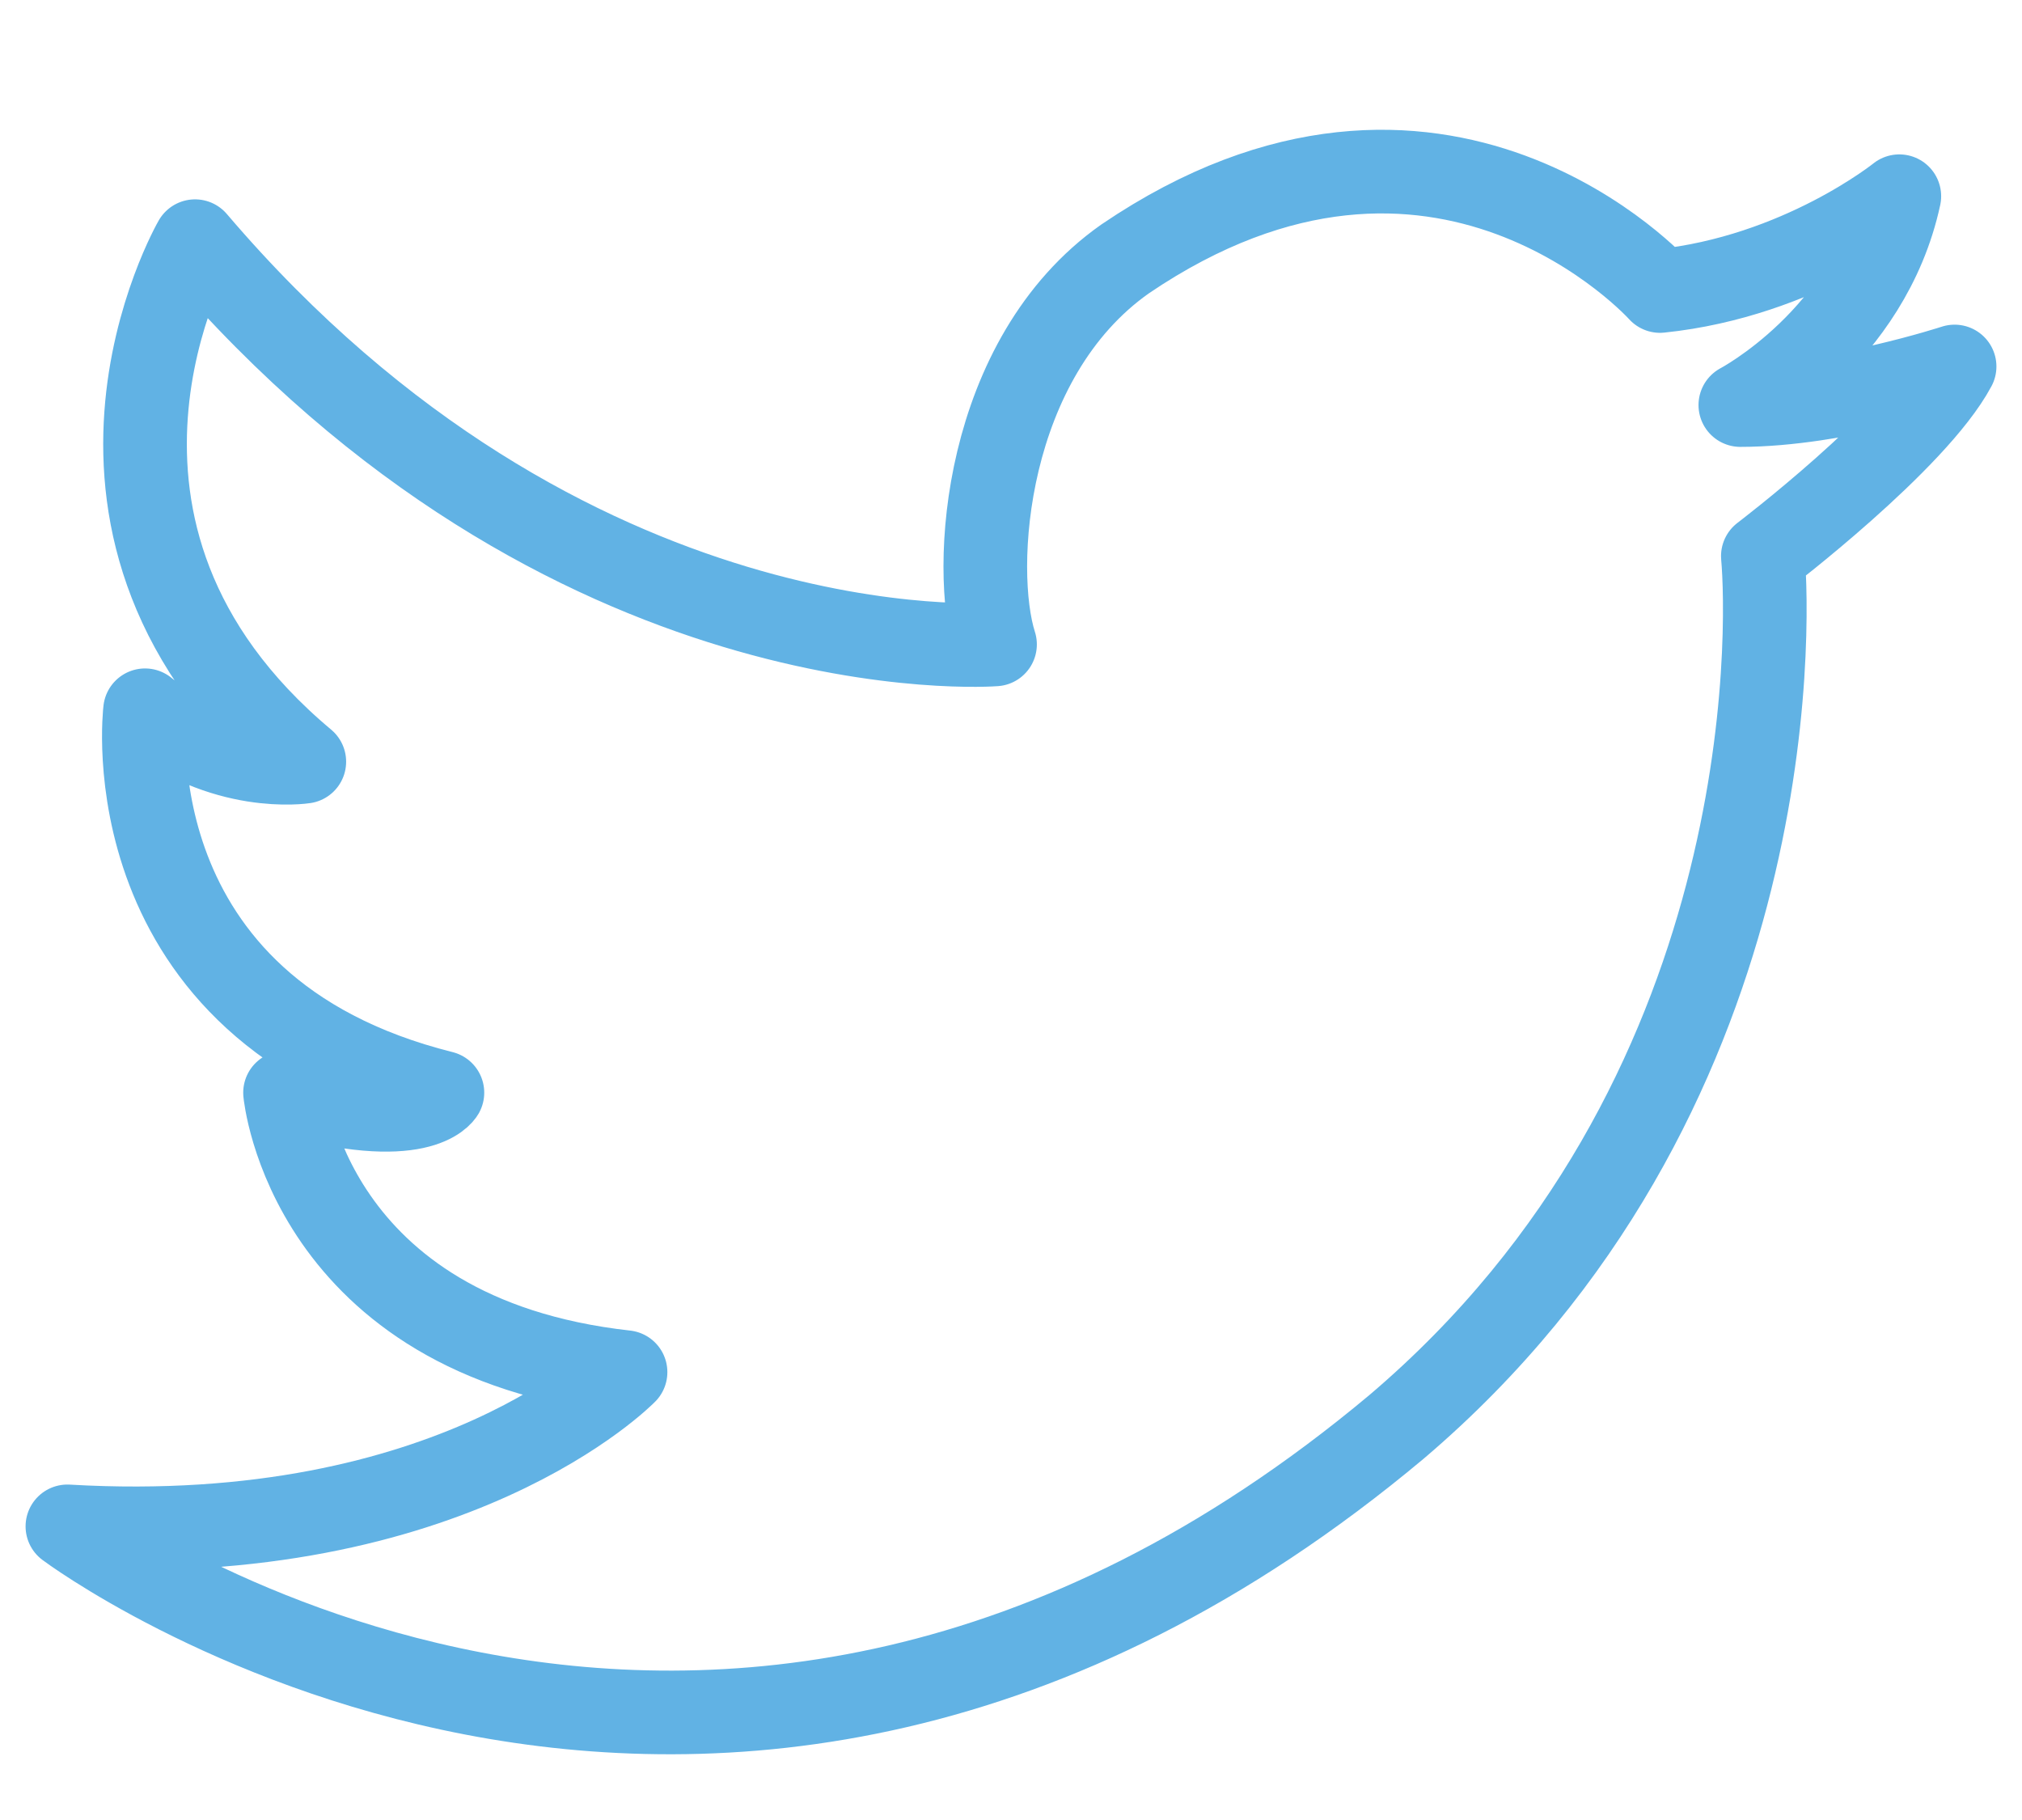 <svg width="30" height="27" viewBox="0 0 30 27" fill="none" xmlns="http://www.w3.org/2000/svg">
<path d="M28.18 2.911C28.18 2.911 26.703 4.103 24.629 4.317C24.629 4.317 21.364 0.671 16.693 3.841C14.596 5.318 14.405 8.44 14.763 9.56C14.763 9.56 8.423 10.061 2.894 3.578C2.894 3.578 0.416 7.868 4.515 11.3C4.515 11.3 3.303 11.491 2.152 10.537C2.152 10.537 1.607 14.97 6.564 16.21C6.564 16.21 6.231 16.782 4.229 16.21C4.229 16.21 4.562 19.832 9.281 20.356C9.281 20.356 6.732 22.978 1 22.644C1 22.644 10.473 29.746 20.721 21.167C26.441 16.305 26.25 9.298 26.155 8.25C26.155 8.25 28.413 6.534 29 5.437C29 5.437 27.251 6.009 25.821 6.009C25.821 6.009 27.728 5.008 28.18 2.911V2.911Z" stroke="#61B2E4" stroke-width="1.241" stroke-miterlimit="10" stroke-linecap="round" stroke-linejoin="round"/>
</svg>
